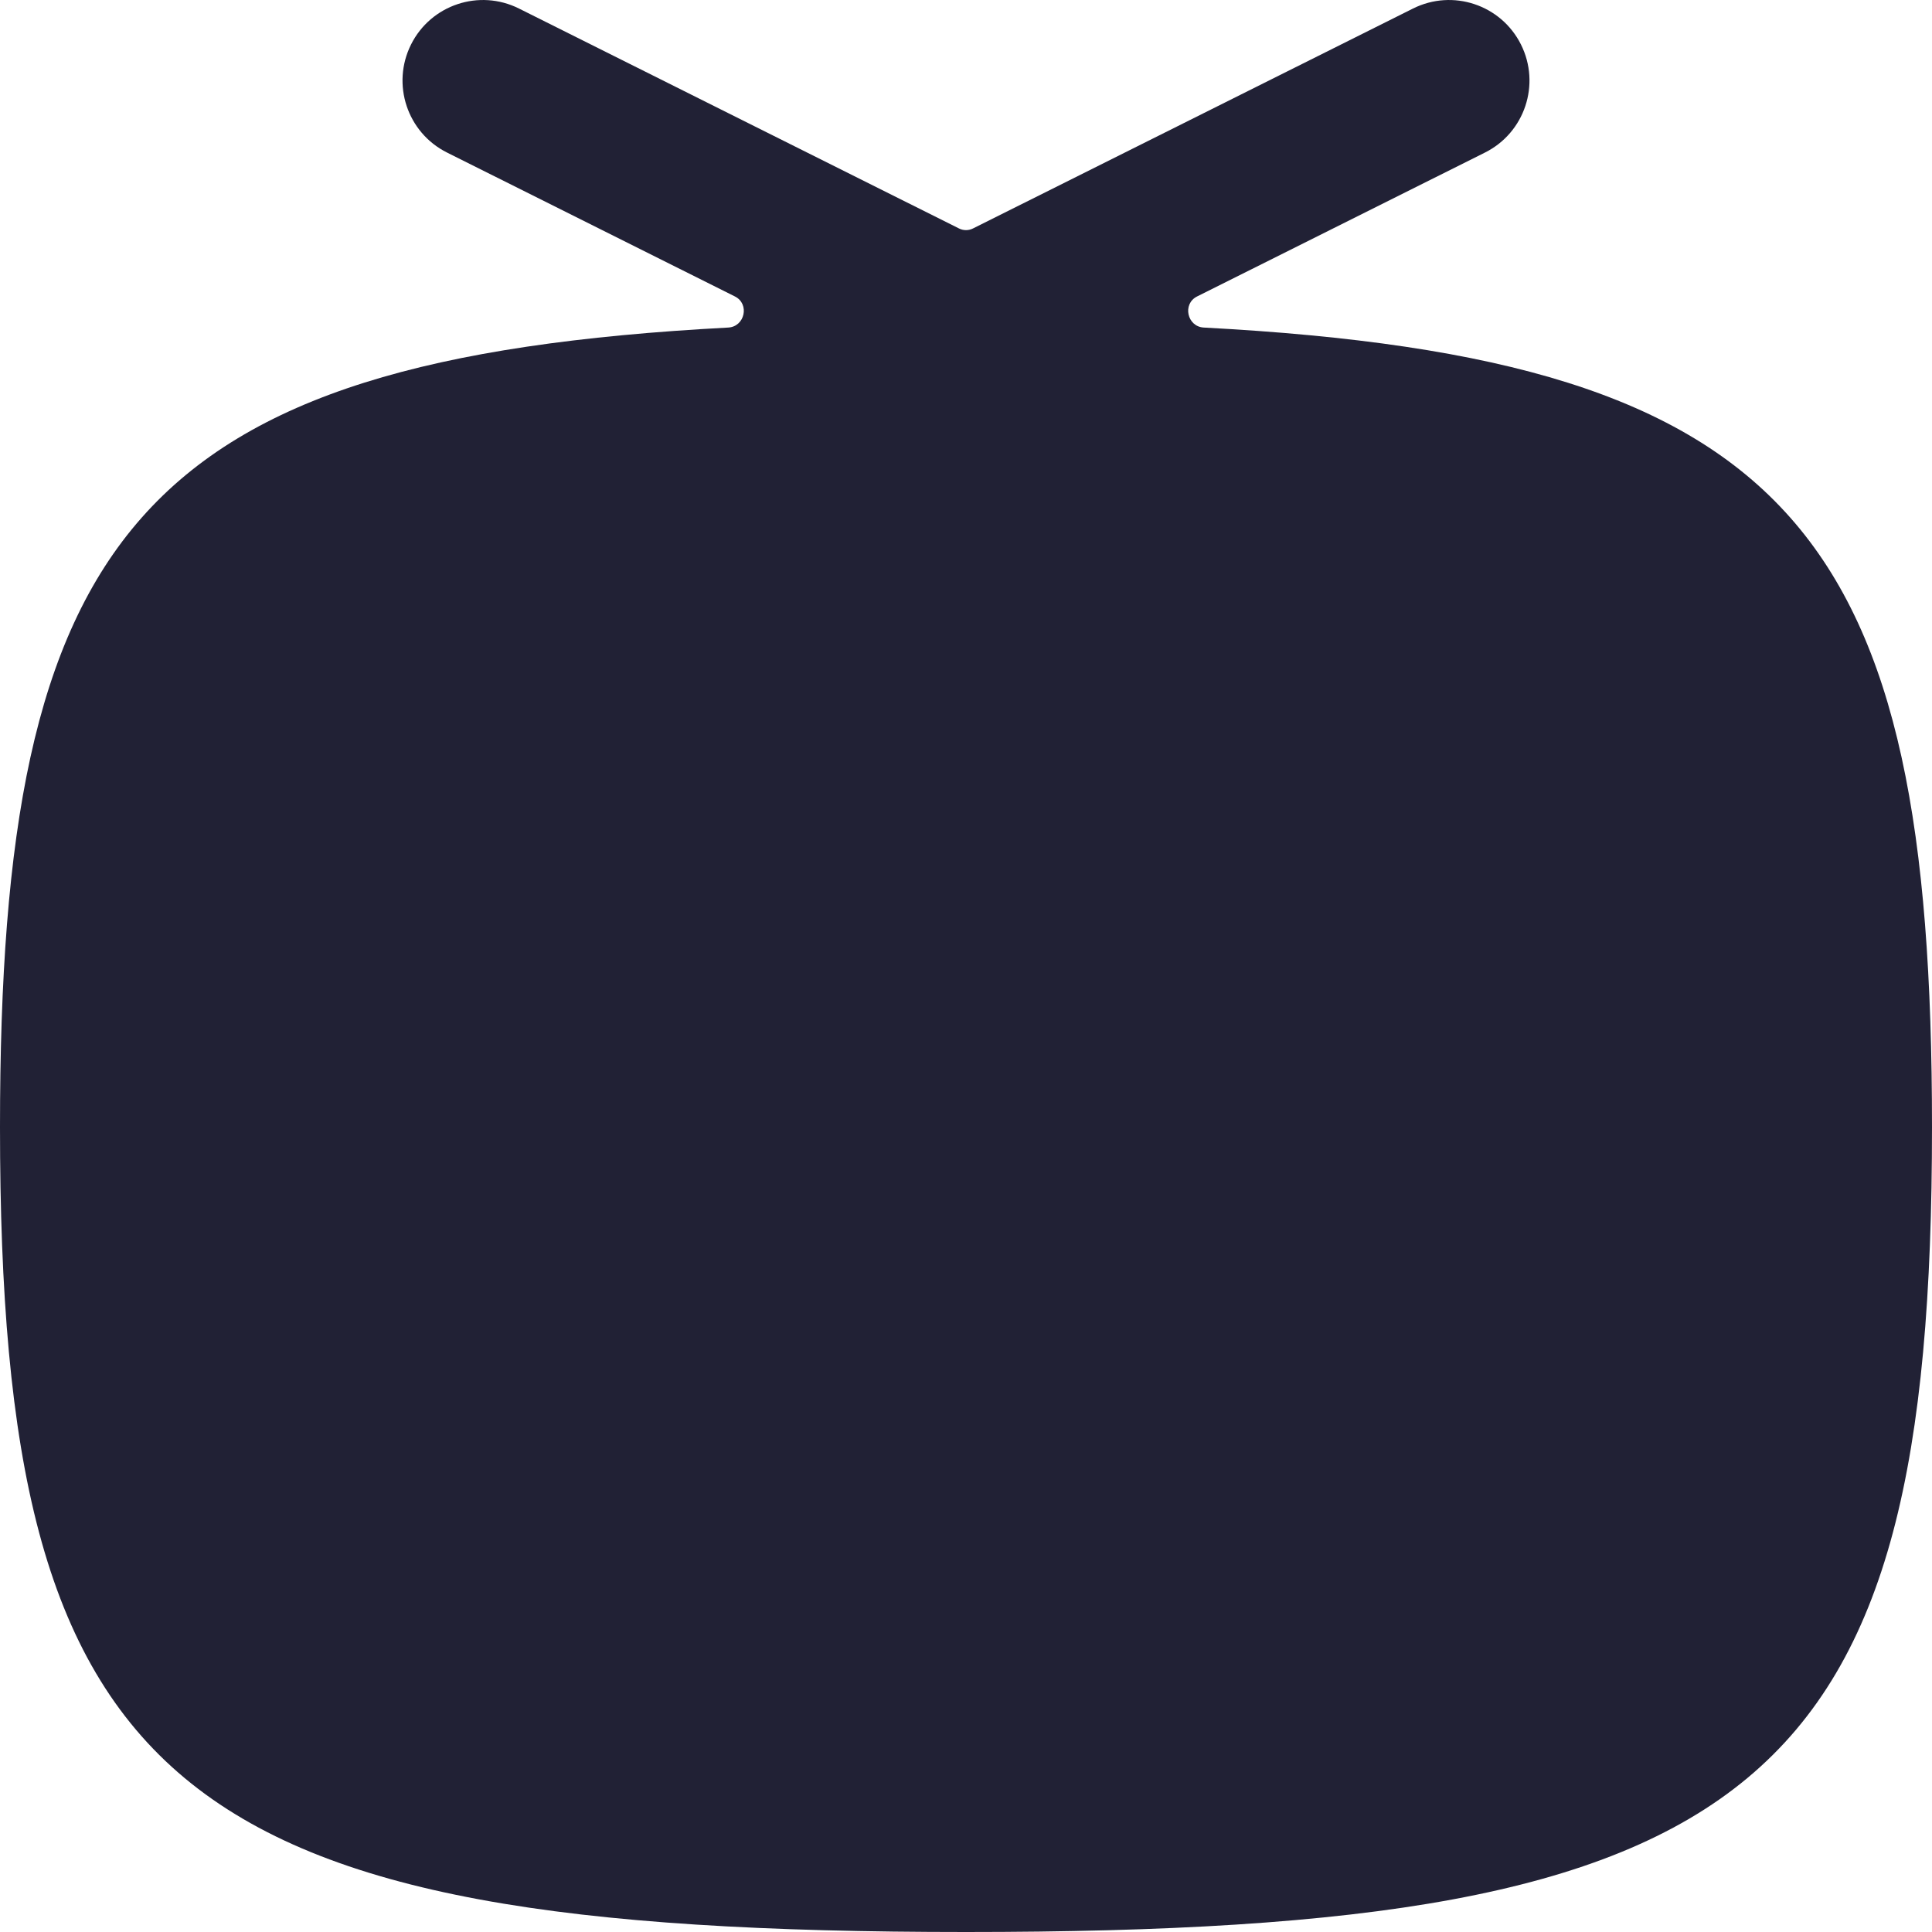 <svg width="24" height="24" viewBox="0 0 24 24" fill="none" xmlns="http://www.w3.org/2000/svg">
<path d="M6.447 0.106C5.953 -0.141 5.353 0.059 5.106 0.553C4.859 1.047 5.059 1.648 5.553 1.895L9.13 3.683C9.315 3.776 9.253 4.058 9.046 4.069C1.683 4.46 0 6.66 0 14C0 22.235 2.118 24 12 24C21.882 24 24 22.235 24 14C24 6.66 22.317 4.46 14.954 4.069C14.747 4.058 14.685 3.776 14.87 3.683L18.447 1.895C18.941 1.648 19.141 1.047 18.894 0.553C18.647 0.059 18.047 -0.141 17.553 0.106L12.089 2.837C12.033 2.866 11.967 2.866 11.911 2.837L6.447 0.106Z" fill="#212135"/>
</svg>
